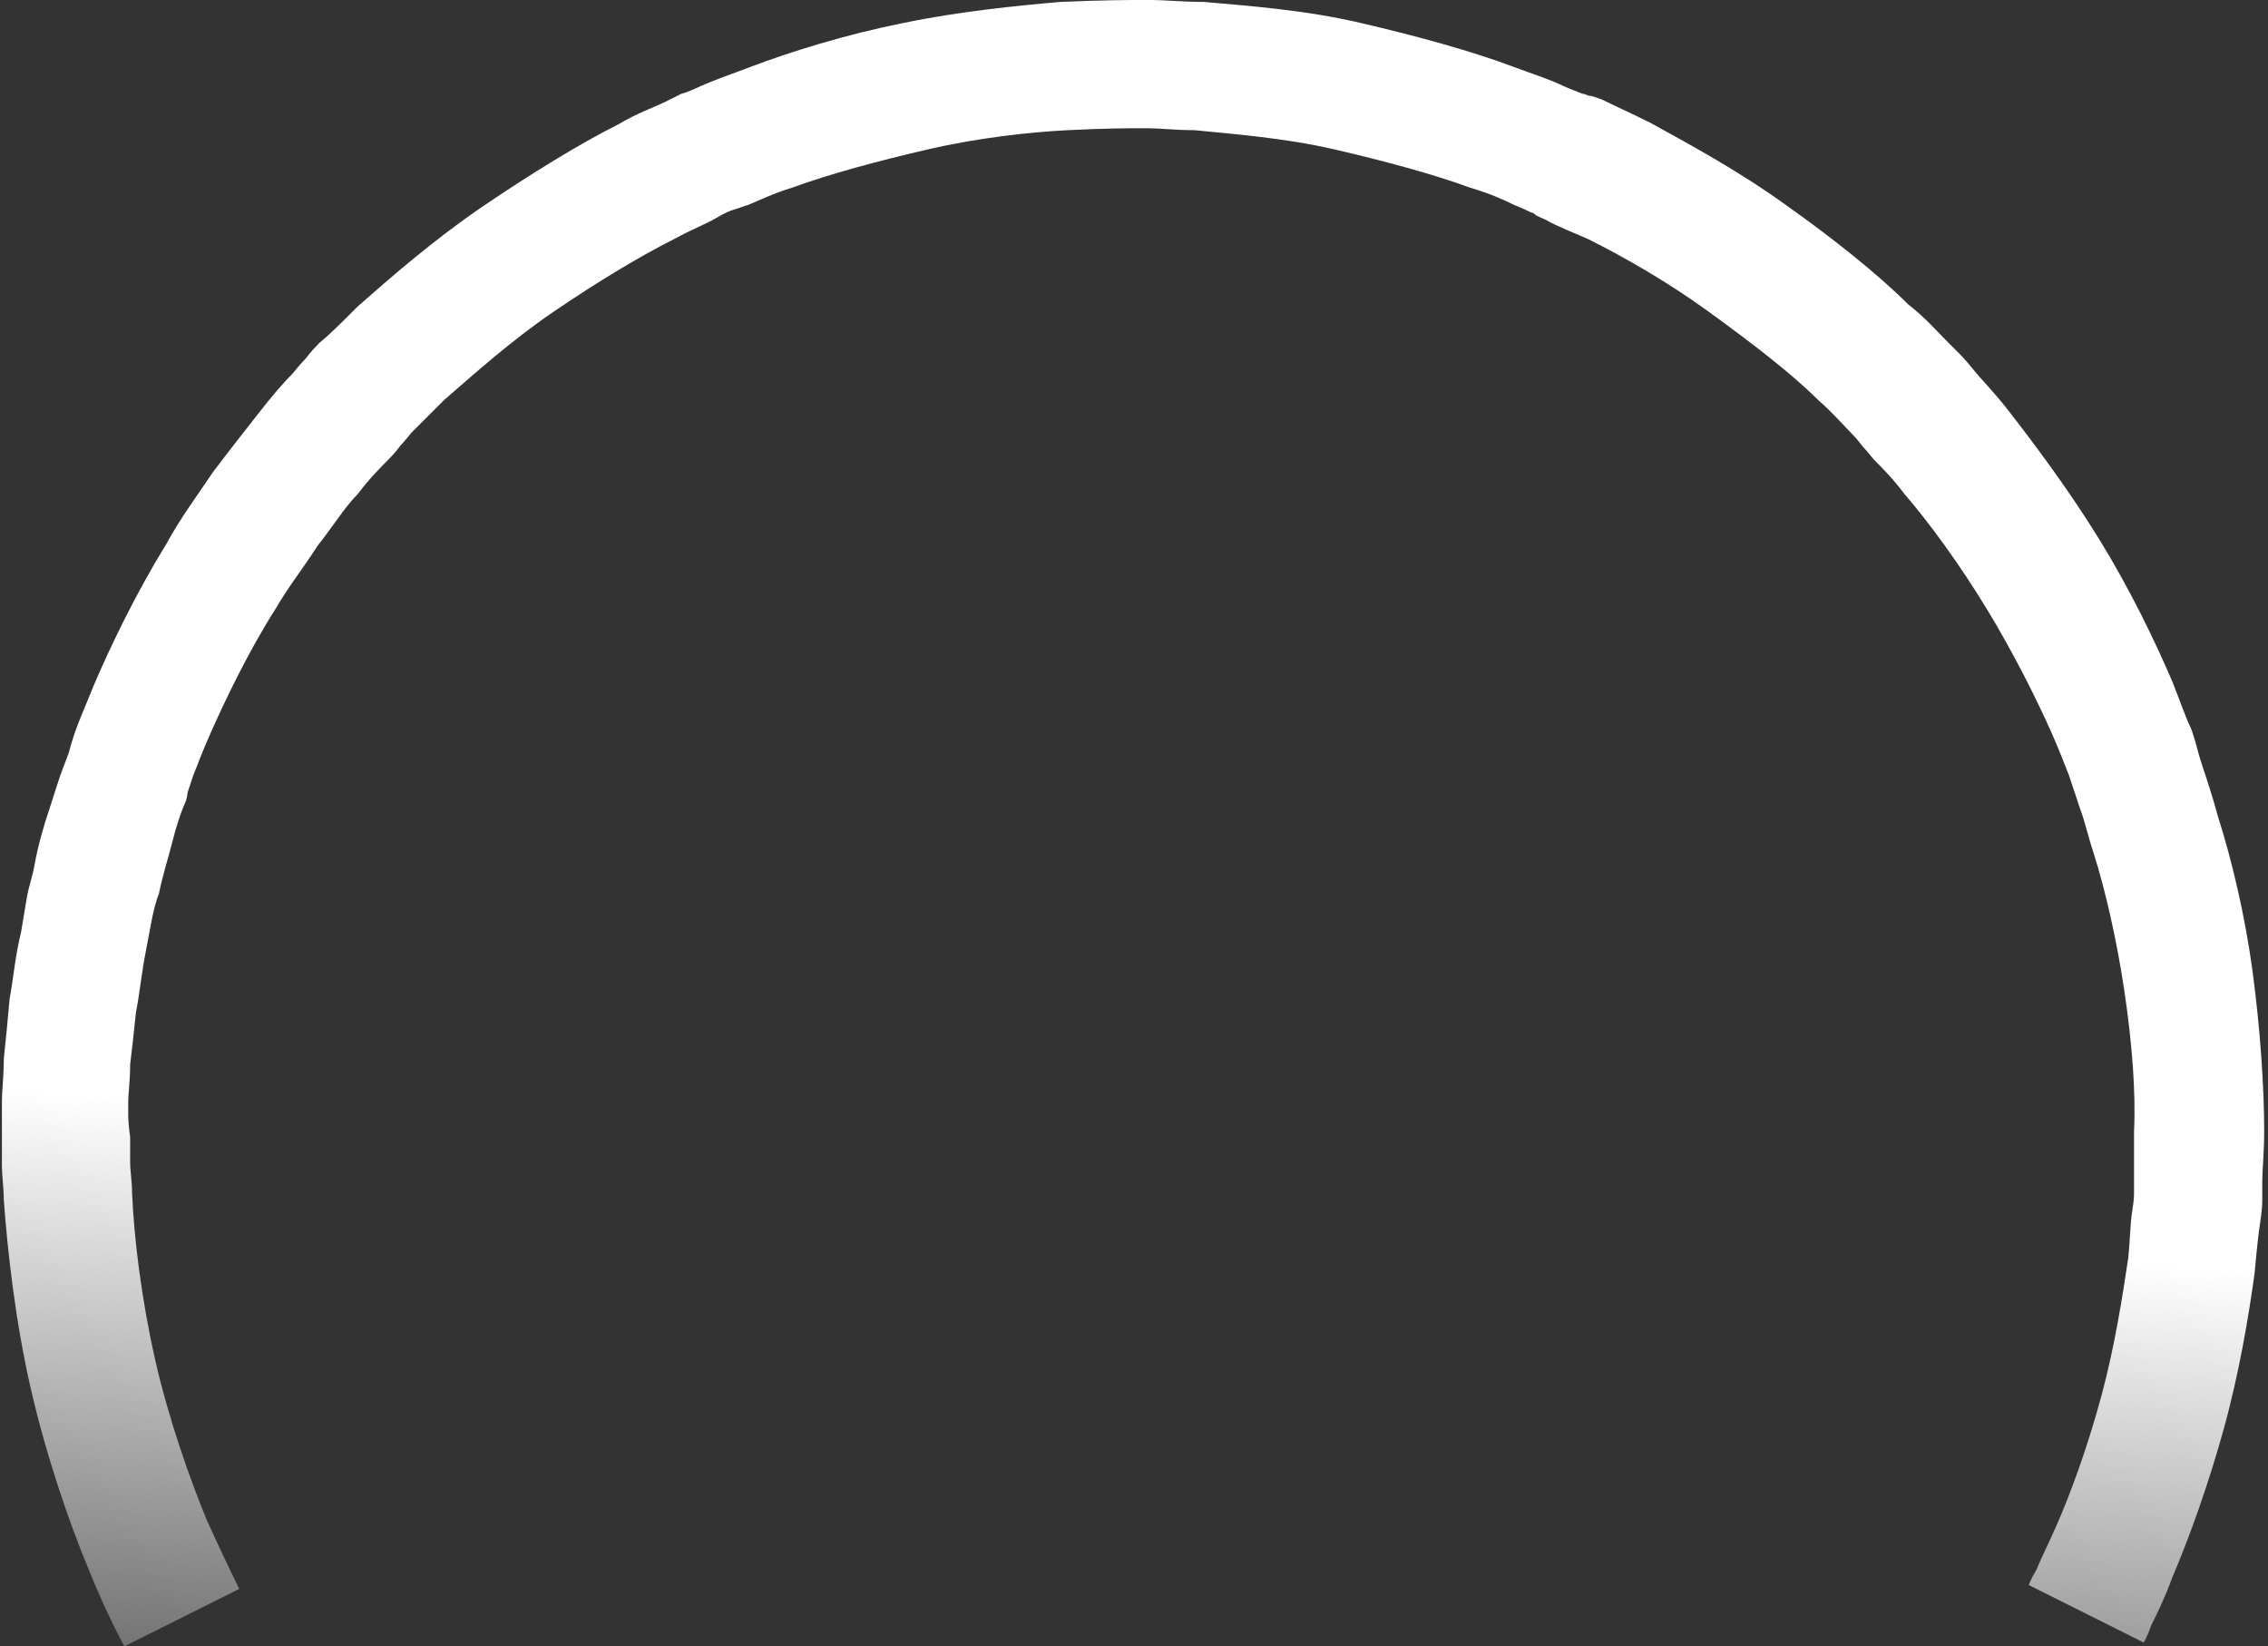 <?xml version="1.0" encoding="utf-8"?>
<!-- Generator: Adobe Illustrator 19.0.1, SVG Export Plug-In . SVG Version: 6.00 Build 0)  -->
<svg version="1.1" id="Calque_1" xmlns="http://www.w3.org/2000/svg" xmlns:xlink="http://www.w3.org/1999/xlink" x="0px" y="0px"
	 viewBox="0 0 118.5 86" style="enable-background:new 0 0 118.5 86;" xml:space="preserve">
<rect x="0" y="0" width="118.5" height="86" fill="#333333" stroke="none"/>
<style type="text/css">
	.st0{fill:#156AA1;}
	.st1{fill:#147BA5;}
	.st2{fill:#19589E;}
	.st3{fill:#0063B2;}
	.st4{fill:#0082B5;}
	.st5{fill:#00A2B8;}
	.st6{fill:#00C4BB;}
	.st7{fill:#00FFC1;}
	.st8{fill:#0021AC;}
	.st9{opacity:0.2;}
	.st10{fill:#FFFFFF;}
	.st11{fill:#00FFCE;}
	.st12{opacity:0.92;}
	.st13{opacity:0.2;fill:#FFFFFF;}
	.st14{fill:url(#SVGID_1_);}
	.st15{fill:url(#SVGID_2_);}
	.st16{fill:#EDEDED;}
	.st17{opacity:0.58;}
	.st18{fill:url(#SVGID_3_);}
	.st19{fill:none;}
	.st20{fill:none;stroke:#E84E1B;stroke-miterlimit:10;}
	.st21{fill:none;stroke:#BD1622;stroke-miterlimit:10;}
	.st22{fill:#E84E1B;}
	.st23{fill:#BD1622;}
	.st24{fill:#E5007E;}
	.st25{fill:none;stroke:#E5007E;stroke-miterlimit:10;}
	.st26{fill:url(#SVGID_4_);}
	.st27{fill:url(#SVGID_5_);}
	.st28{fill:url(#SVGID_6_);}
	.st29{opacity:0.69;fill:#1D1D1B;}
	.st30{fill:none;stroke:#FFEC00;stroke-width:2;stroke-miterlimit:10;}
	.st31{fill:#FFEC00;}
	.st32{fill:#93C01F;}
	.st33{fill:#F29100;}
	.st34{fill:none;stroke:#F29100;stroke-miterlimit:10;}
	.st35{fill:none;stroke:#F29100;stroke-width:2;stroke-miterlimit:10;}
	.st36{fill:none;stroke:#BD1622;stroke-width:2;stroke-miterlimit:10;}
	.st37{fill:none;stroke:#E5332A;stroke-width:2;stroke-miterlimit:10;}
	.st38{fill:none;stroke:#93C01F;stroke-width:2;stroke-miterlimit:10;}
	.st39{fill:none;stroke:#93C01F;stroke-miterlimit:10;}
	.st40{fill:#0038B9;}
	.st41{fill:#0079BF;}
	.st42{fill:#0094C1;}
	.st43{fill:#00B0C4;}
	.st44{fill:#00CCC6;}
	.st45{fill:#00FACB;}
	.st46{fill:url(#SVGID_7_);}
</style>
<linearGradient id="SVGID_1_" gradientUnits="userSpaceOnUse" x1="56.311" y1="95.165" x2="59.044" y2="61.685">
	<stop  offset="1.980947e-03" style="stop-color:#FFFFFF;stop-opacity:0.2"/>
	<stop  offset="1" style="stop-color:#FFFFFF"/>
</linearGradient>
<path class="st14" d="M6.7,58.3c0,0,0-0.3,0-0.7c0-0.5,0.1-1.1,0.1-2c0.1-0.8,0.2-1.7,0.3-2.7c0.2-1,0.3-2.1,0.5-3.1
	c0.1-0.5,0.2-1.1,0.3-1.6c0.1-0.5,0.2-1,0.4-1.5c0.2-1,0.5-1.9,0.7-2.7c0.2-0.8,0.4-1.4,0.6-1.9c0.2-0.4,0.2-0.7,0.2-0.7
	s0.1-0.3,0.3-0.9c0.2-0.5,0.5-1.3,0.9-2.2c0.8-1.8,2-4.3,3.4-6.5c0.7-1.2,1.5-2.2,2.2-3.3c0.8-1,1.4-2,2.1-2.7
	c0.6-0.8,1.2-1.4,1.6-1.8c0.4-0.4,0.6-0.7,0.6-0.7s0.2-0.2,0.6-0.7c0.4-0.4,1-1,1.7-1.7c1.5-1.3,3.5-3.1,5.7-4.6
	c2.2-1.5,4.5-2.9,6.3-3.8c0.9-0.5,1.7-0.8,2.2-1.1c0.5-0.3,0.8-0.4,0.8-0.4s0.3-0.1,0.9-0.3c0.5-0.2,1.3-0.6,2.3-0.9
	c1.9-0.7,4.5-1.4,7.1-2c2.6-0.6,5.3-0.9,7.3-1c2-0.1,3.3-0.1,3.3-0.1s0.3,0,0.9,0c0.6,0,1.4,0.1,2.4,0.1c2,0.2,4.7,0.4,7.3,1
	c2.6,0.6,5.2,1.3,7.1,2c1,0.3,1.7,0.6,2.3,0.9c0.5,0.2,0.9,0.4,0.9,0.4s0.1,0,0.2,0.1c0.1,0.1,0.4,0.2,0.6,0.3
	c0.5,0.3,1.3,0.6,2.2,1c1.8,0.9,4.1,2.2,6.3,3.8c2.2,1.6,4.3,3.2,5.7,4.6c0.8,0.7,1.3,1.3,1.7,1.7c0.4,0.4,0.6,0.7,0.6,0.7
	s0.2,0.2,0.6,0.7c0.4,0.4,1,1,1.6,1.8c1.3,1.5,2.9,3.7,4.3,6c1.4,2.3,2.6,4.7,3.4,6.5c0.4,0.9,0.7,1.7,0.9,2.2
	c0.2,0.6,0.3,0.9,0.3,0.9s0.1,0.3,0.3,0.9c0.2,0.5,0.4,1.4,0.7,2.3c0.6,1.9,1.2,4.5,1.6,7.2c0.4,2.7,0.6,5.3,0.5,7.3
	c0,1,0,1.8,0,2.4c0,0.6,0,0.9,0,0.9s0,0.3-0.1,0.9c-0.1,0.6-0.1,1.4-0.2,2.4c-0.3,2-0.7,4.6-1.4,7.2c-0.7,2.6-1.6,5.1-2.4,6.9
	c-0.4,0.9-0.8,1.7-1,2.2c-0.3,0.5-0.4,0.8-0.4,0.8l6,3c0,0,0.2-0.3,0.4-0.9c0.3-0.6,0.7-1.4,1.1-2.5c0.9-2.1,1.9-4.9,2.7-7.8
	c0.8-2.9,1.3-5.9,1.6-8.1c0.1-1.1,0.2-2.1,0.3-2.7c0.1-0.7,0.1-1,0.1-1s0-0.4,0-1c0-0.7,0.1-1.6,0.1-2.7c0-2.3-0.2-5.3-0.6-8.3
	c-0.4-3-1.1-5.9-1.8-8.1c-0.3-1.1-0.6-2-0.8-2.6c-0.2-0.6-0.3-1-0.3-1s-0.1-0.4-0.3-1c-0.3-0.6-0.6-1.5-1-2.5
	c-0.9-2.1-2.2-4.8-3.8-7.4c-1.6-2.6-3.4-5-4.8-6.8c-0.7-0.9-1.4-1.6-1.8-2.1c-0.4-0.5-0.7-0.8-0.7-0.8s-0.3-0.3-0.7-0.7
	c-0.5-0.5-1.1-1.2-2-1.9c-1.6-1.6-4-3.5-6.4-5.2c-2.5-1.8-5.1-3.2-7.1-4.3c-1-0.5-1.9-0.9-2.5-1.2C83.4,5.1,83.2,5,83,5
	c-0.2-0.1-0.3-0.1-0.3-0.1s-0.3-0.1-1-0.4c-0.6-0.3-1.5-0.6-2.6-1c-2.1-0.8-5-1.6-8-2.3c-3-0.7-6-0.9-8.2-1.1
	c-1.1,0-2.1-0.1-2.7-0.1c-0.7,0-1,0-1,0s-1.5,0-3.8,0.1c-2.3,0.2-5.3,0.5-8.2,1.1c-3,0.6-5.9,1.5-8,2.3c-1.1,0.4-1.9,0.7-2.6,1
	c-0.6,0.3-1,0.4-1,0.4S35.4,5,34.8,5.3c-0.6,0.3-1.5,0.6-2.5,1.2c-2,1-4.6,2.6-7.1,4.3c-2.5,1.7-4.8,3.7-6.5,5.2
	c-0.8,0.8-1.5,1.5-2,1.9c-0.5,0.5-0.7,0.8-0.7,0.8s-0.3,0.3-0.7,0.8c-0.5,0.5-1.1,1.2-1.8,2.1c-0.7,0.9-1.5,1.9-2.4,3.1
	c-0.8,1.2-1.7,2.4-2.4,3.7c-1.6,2.6-2.9,5.3-3.8,7.4c-0.4,1-0.8,1.9-1,2.5c-0.2,0.6-0.3,1-0.3,1s-0.1,0.3-0.3,0.8
	c-0.2,0.5-0.4,1.2-0.7,2.1c-0.3,0.9-0.6,1.9-0.8,3c-0.1,0.6-0.3,1.1-0.4,1.7c-0.1,0.6-0.2,1.2-0.3,1.8c-0.3,1.2-0.4,2.4-0.6,3.5
	c-0.1,1.1-0.2,2.2-0.3,3.1c0,0.9-0.1,1.7-0.1,2.2c0,0.5,0,0.8,0,0.8s0,0.5,0,1.2c0,0.4,0,0.9,0,1.4c0,0.5,0.1,1.2,0.1,1.8
	c0.2,2.7,0.6,6.3,1.4,9.8c0.8,3.5,2,7,3,9.4c1,2.5,1.9,4.1,1.9,4.1l6-3c0,0-0.7-1.4-1.7-3.6c-0.9-2.2-2-5.3-2.7-8.4
	c-0.7-3.1-1.1-6.3-1.2-8.7c0-0.6-0.1-1.1-0.1-1.6c0-0.5,0-0.9,0-1.3C6.7,58.7,6.7,58.3,6.7,58.3z"/>
</svg>
